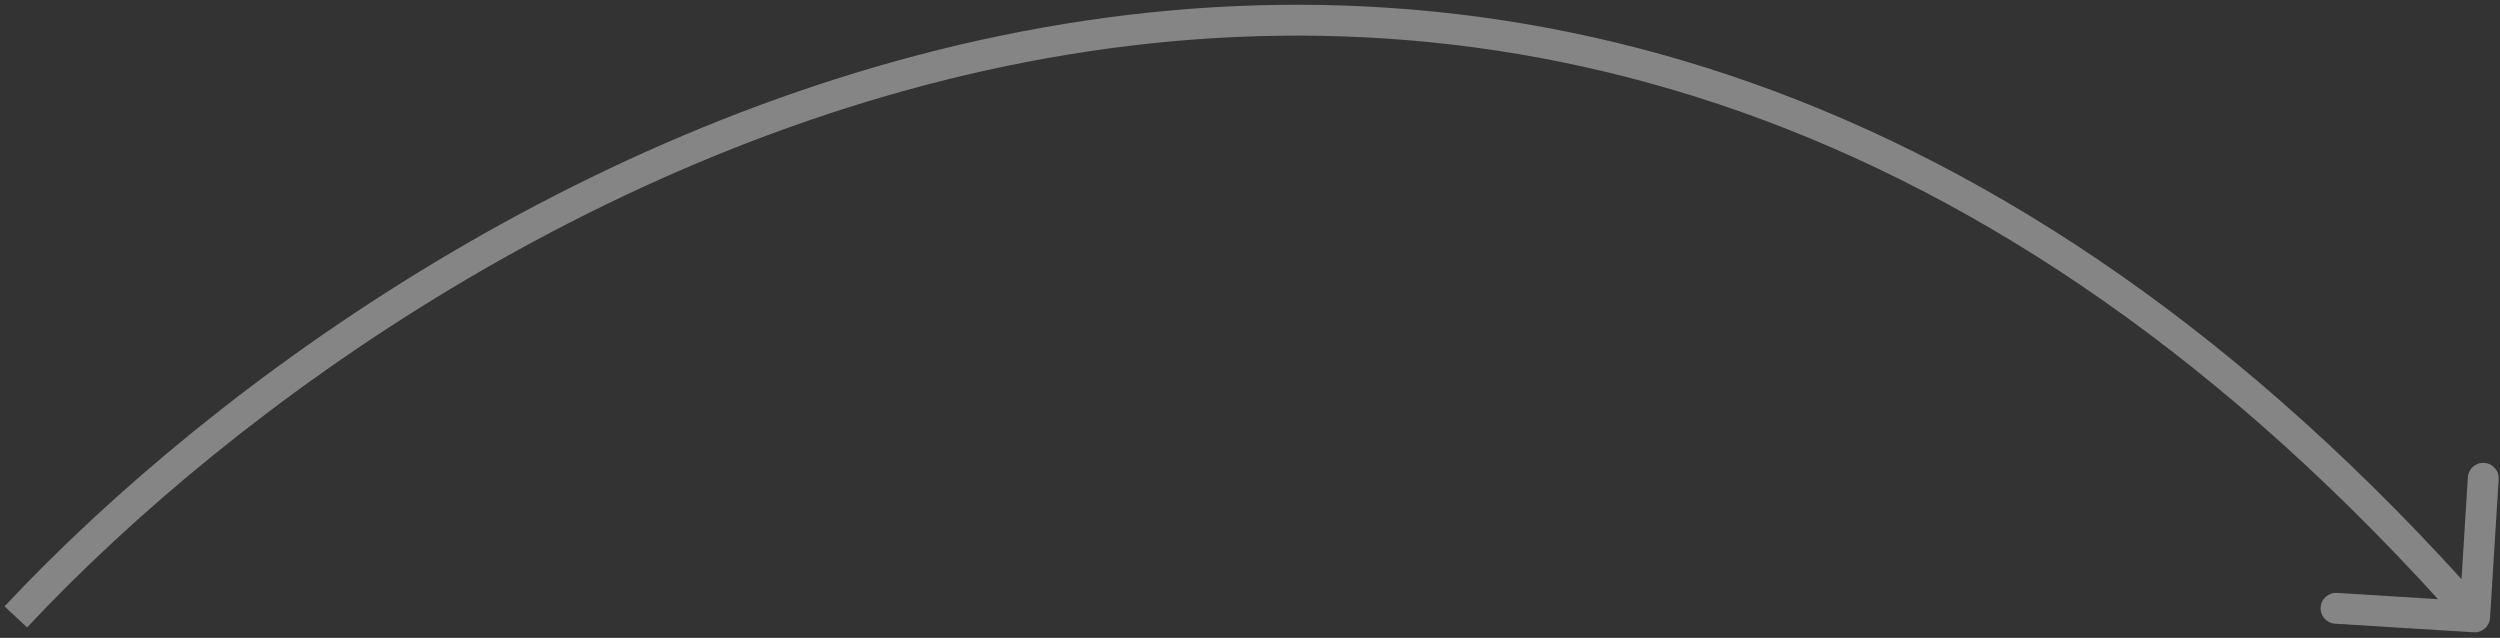 <svg width="243" height="62" viewBox="0 0 243 62" fill="none" xmlns="http://www.w3.org/2000/svg">
<rect x="0" y="0" width="243" height="62" fill="#333333" stroke="none"/>
<path opacity="0.4" d="M240.443 61.459C241.27 61.511 241.982 60.882 242.033 60.055L242.868 46.581C242.92 45.754 242.291 45.042 241.464 44.991C240.637 44.94 239.925 45.568 239.874 46.395L239.132 58.372L227.155 57.63C226.328 57.578 225.616 58.207 225.565 59.034C225.514 59.861 226.142 60.573 226.969 60.624L240.443 61.459ZM2.631 60.988C22.981 39.268 59.261 13.222 101.884 5.635C144.385 -1.931 193.36 8.817 239.412 60.955L241.66 58.969C194.931 6.064 144.911 -5.072 101.358 2.681C57.929 10.412 21.1 36.888 0.442 58.937L2.631 60.988Z" fill="white"/>
</svg>
